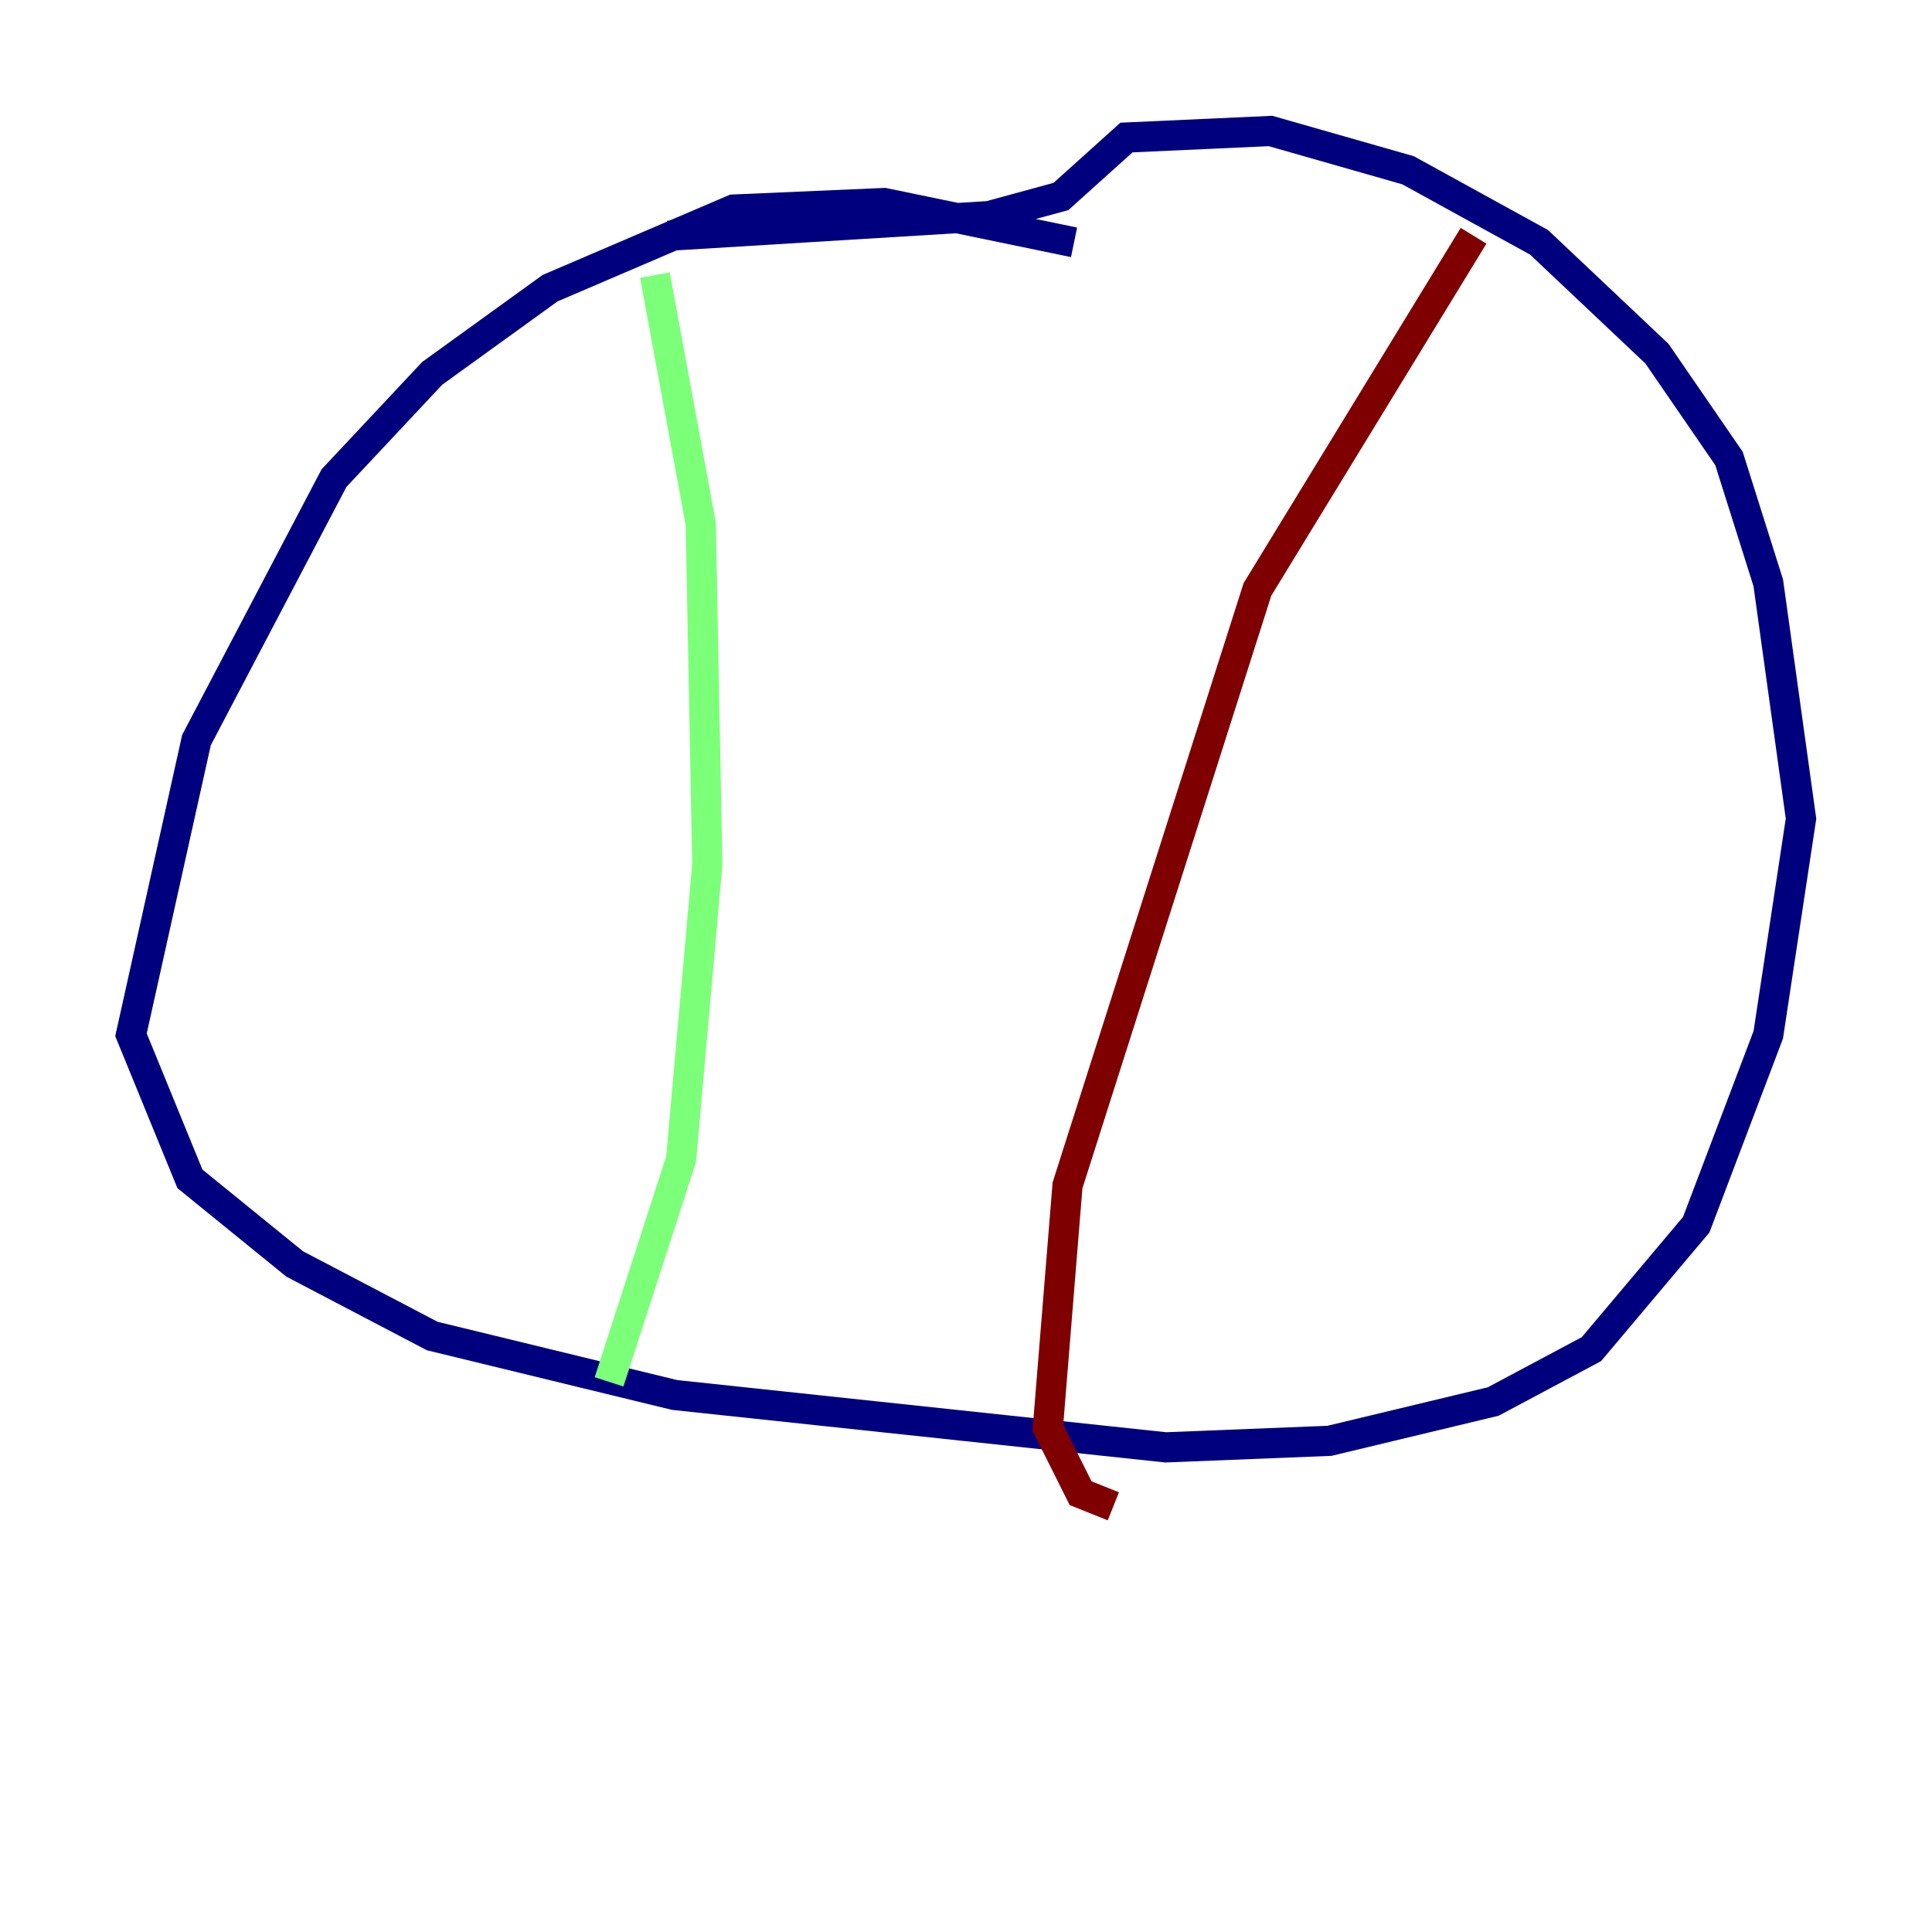 <?xml version="1.0" encoding="utf-8" ?>
<svg baseProfile="tiny" height="128" version="1.2" viewBox="0,0,128,128" width="128" xmlns="http://www.w3.org/2000/svg" xmlns:ev="http://www.w3.org/2001/xml-events" xmlns:xlink="http://www.w3.org/1999/xlink"><defs /><polyline fill="none" points="71.159,16.054 58.576,13.451 48.597,13.885 36.447,19.091 28.637,24.732 22.129,31.675 13.017,49.031 8.678,68.556 12.583,78.102 19.525,83.742 28.637,88.515 44.691,92.42 77.234,95.891 88.081,95.458 98.929,92.854 105.437,89.383 112.38,81.139 117.153,68.556 119.322,54.237 117.153,38.617 114.549,30.373 109.776,23.43 101.966,16.054 93.288,11.281 84.176,8.678 74.63,9.112 70.291,13.017 65.519,14.319 44.258,15.62" stroke="#00007f" stroke-width="2" /><polyline fill="none" points="43.39,18.224 46.427,34.712 46.861,57.275 45.125,76.8 40.352,91.552" stroke="#7cff79" stroke-width="2" /><polyline fill="none" points="97.627,15.62 83.308,39.051 70.725,78.536 69.424,94.59 71.593,98.929 73.763,99.797" stroke="#7f0000" stroke-width="2" /></svg>